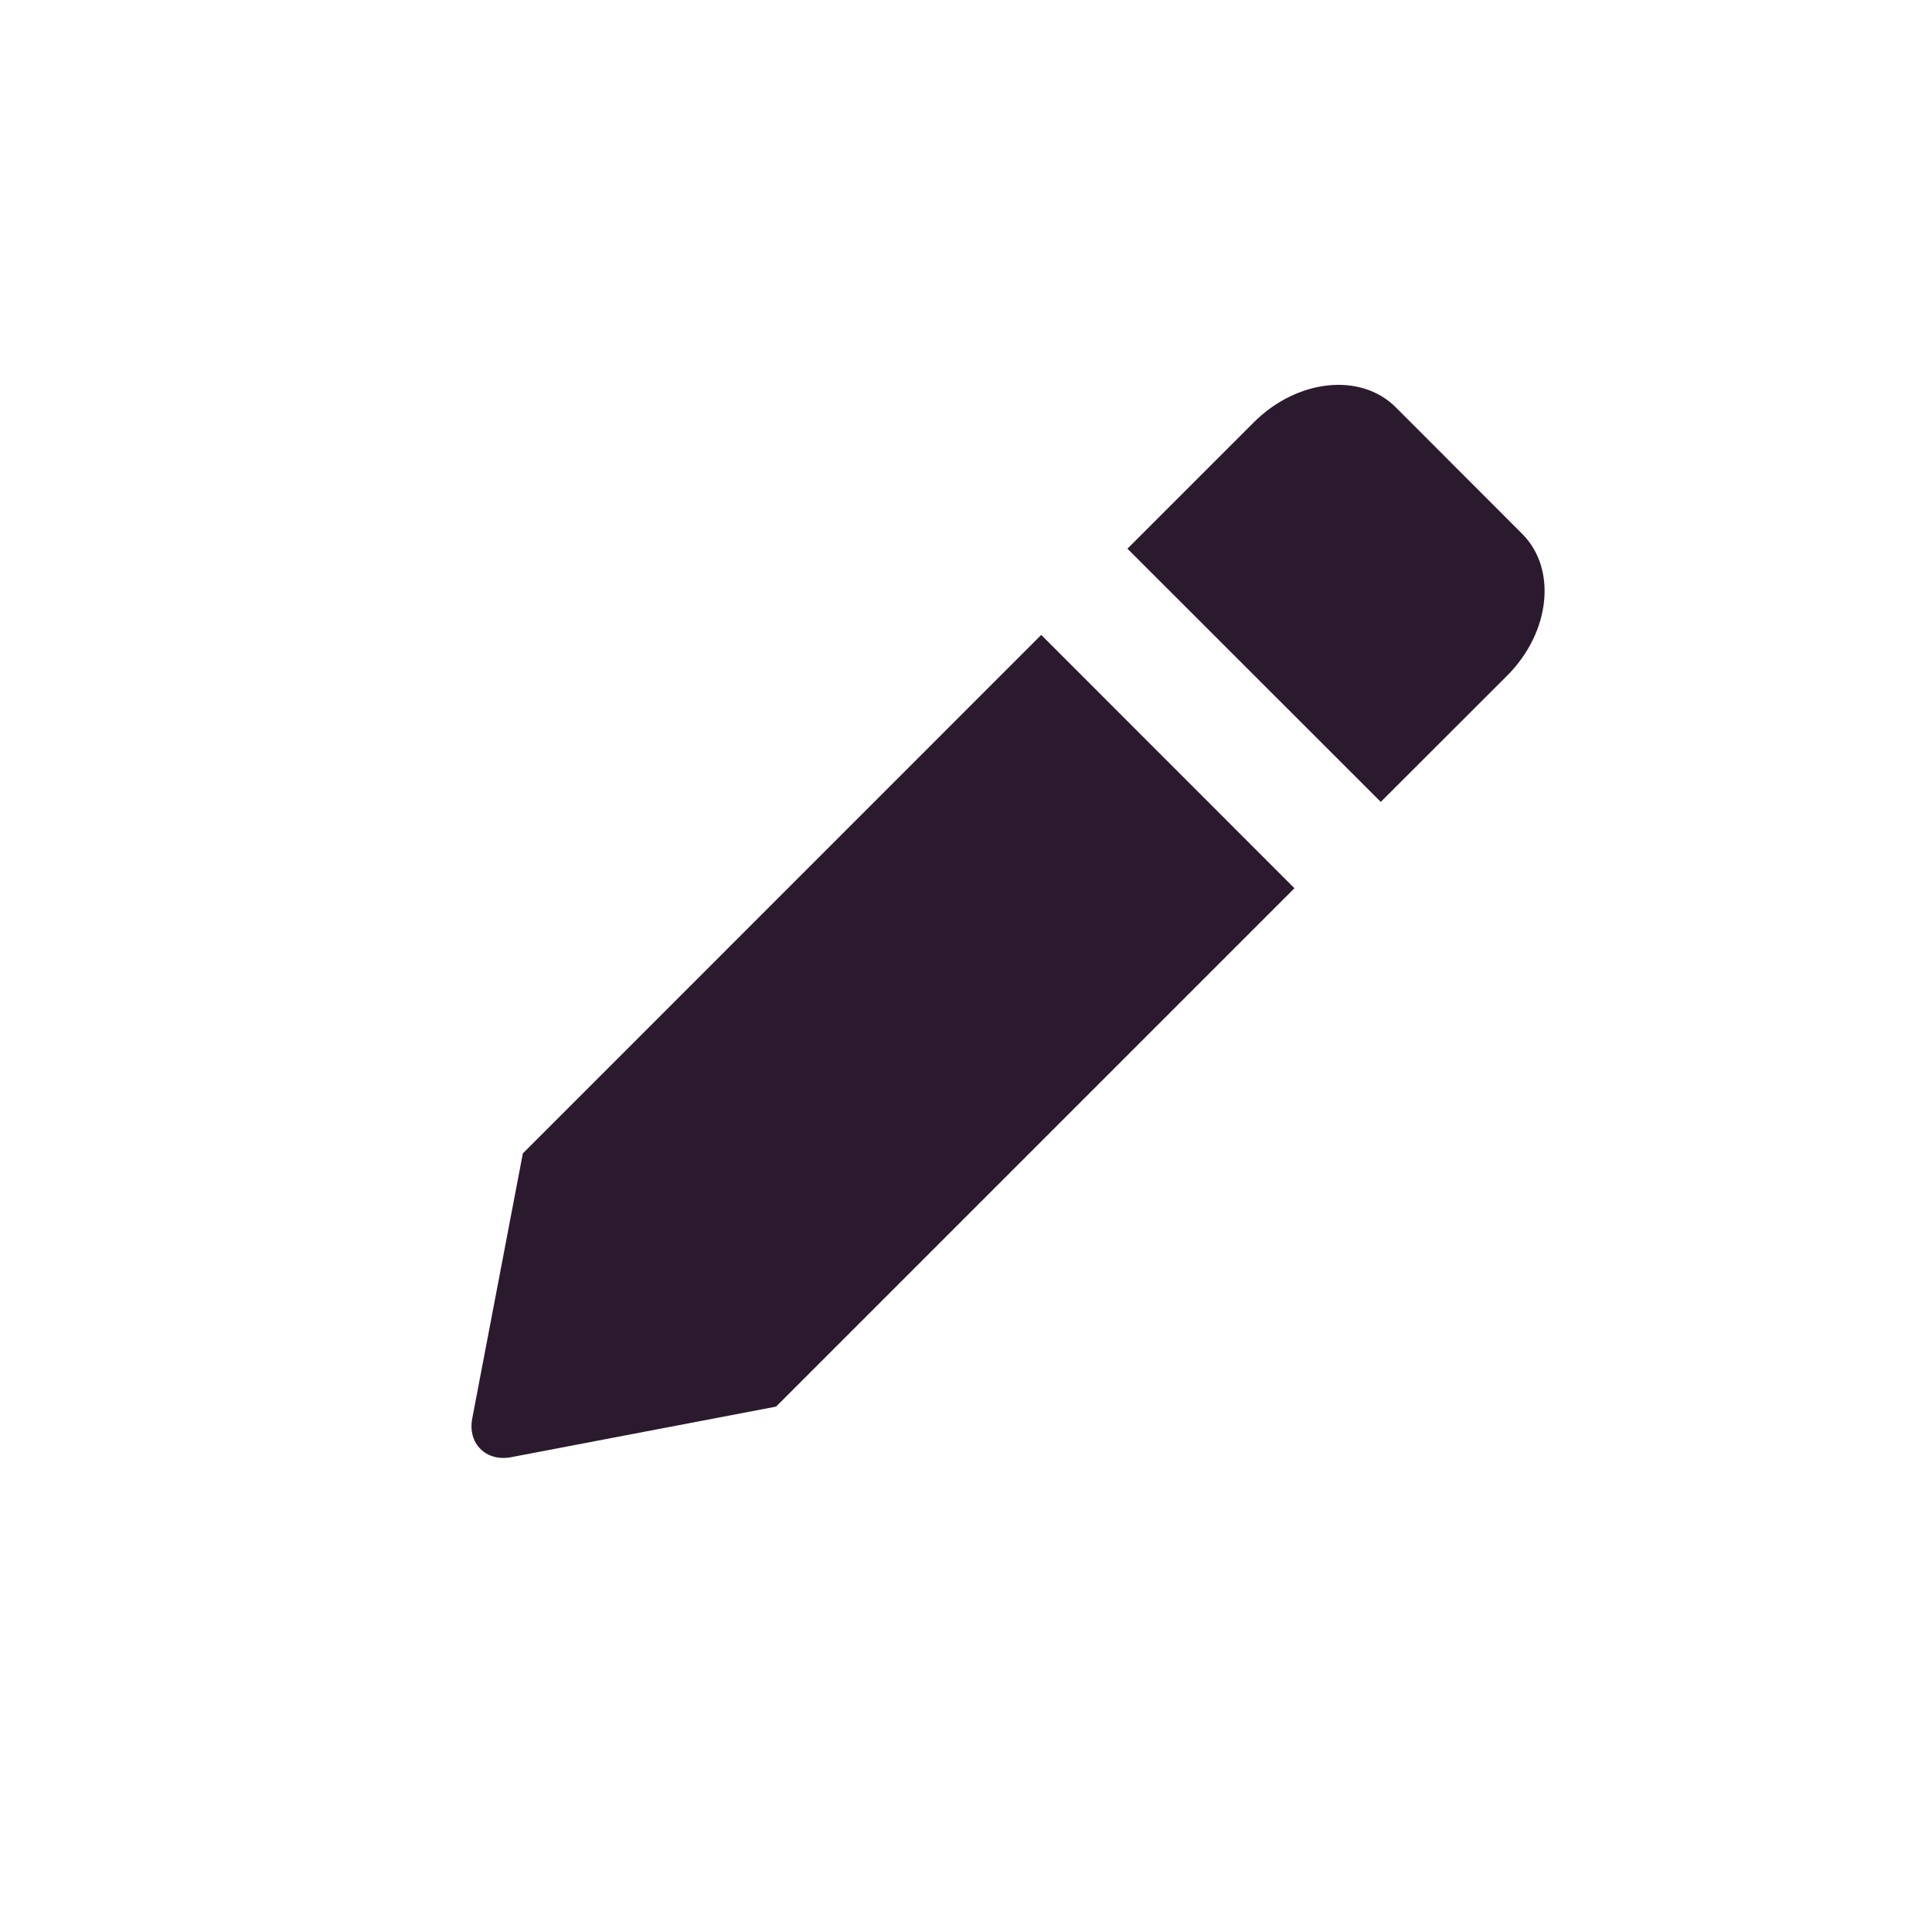 <svg width="16" height="16" viewBox="0 0 16 16" fill="none" xmlns="http://www.w3.org/2000/svg">
<path d="M12.606 4.421C12.896 4.711 12.84 5.236 12.482 5.595L11.435 6.641L9.337 4.544L10.384 3.497C10.743 3.139 11.268 3.083 11.558 3.372L12.606 4.421Z" fill="#2B1A2E"/>
<path d="M10.72 7.356L8.623 5.258L4.33 9.552L3.911 11.747C3.871 11.954 4.025 12.107 4.232 12.068L6.427 11.649L10.72 7.356Z" fill="#2B1A2E"/>
</svg>
